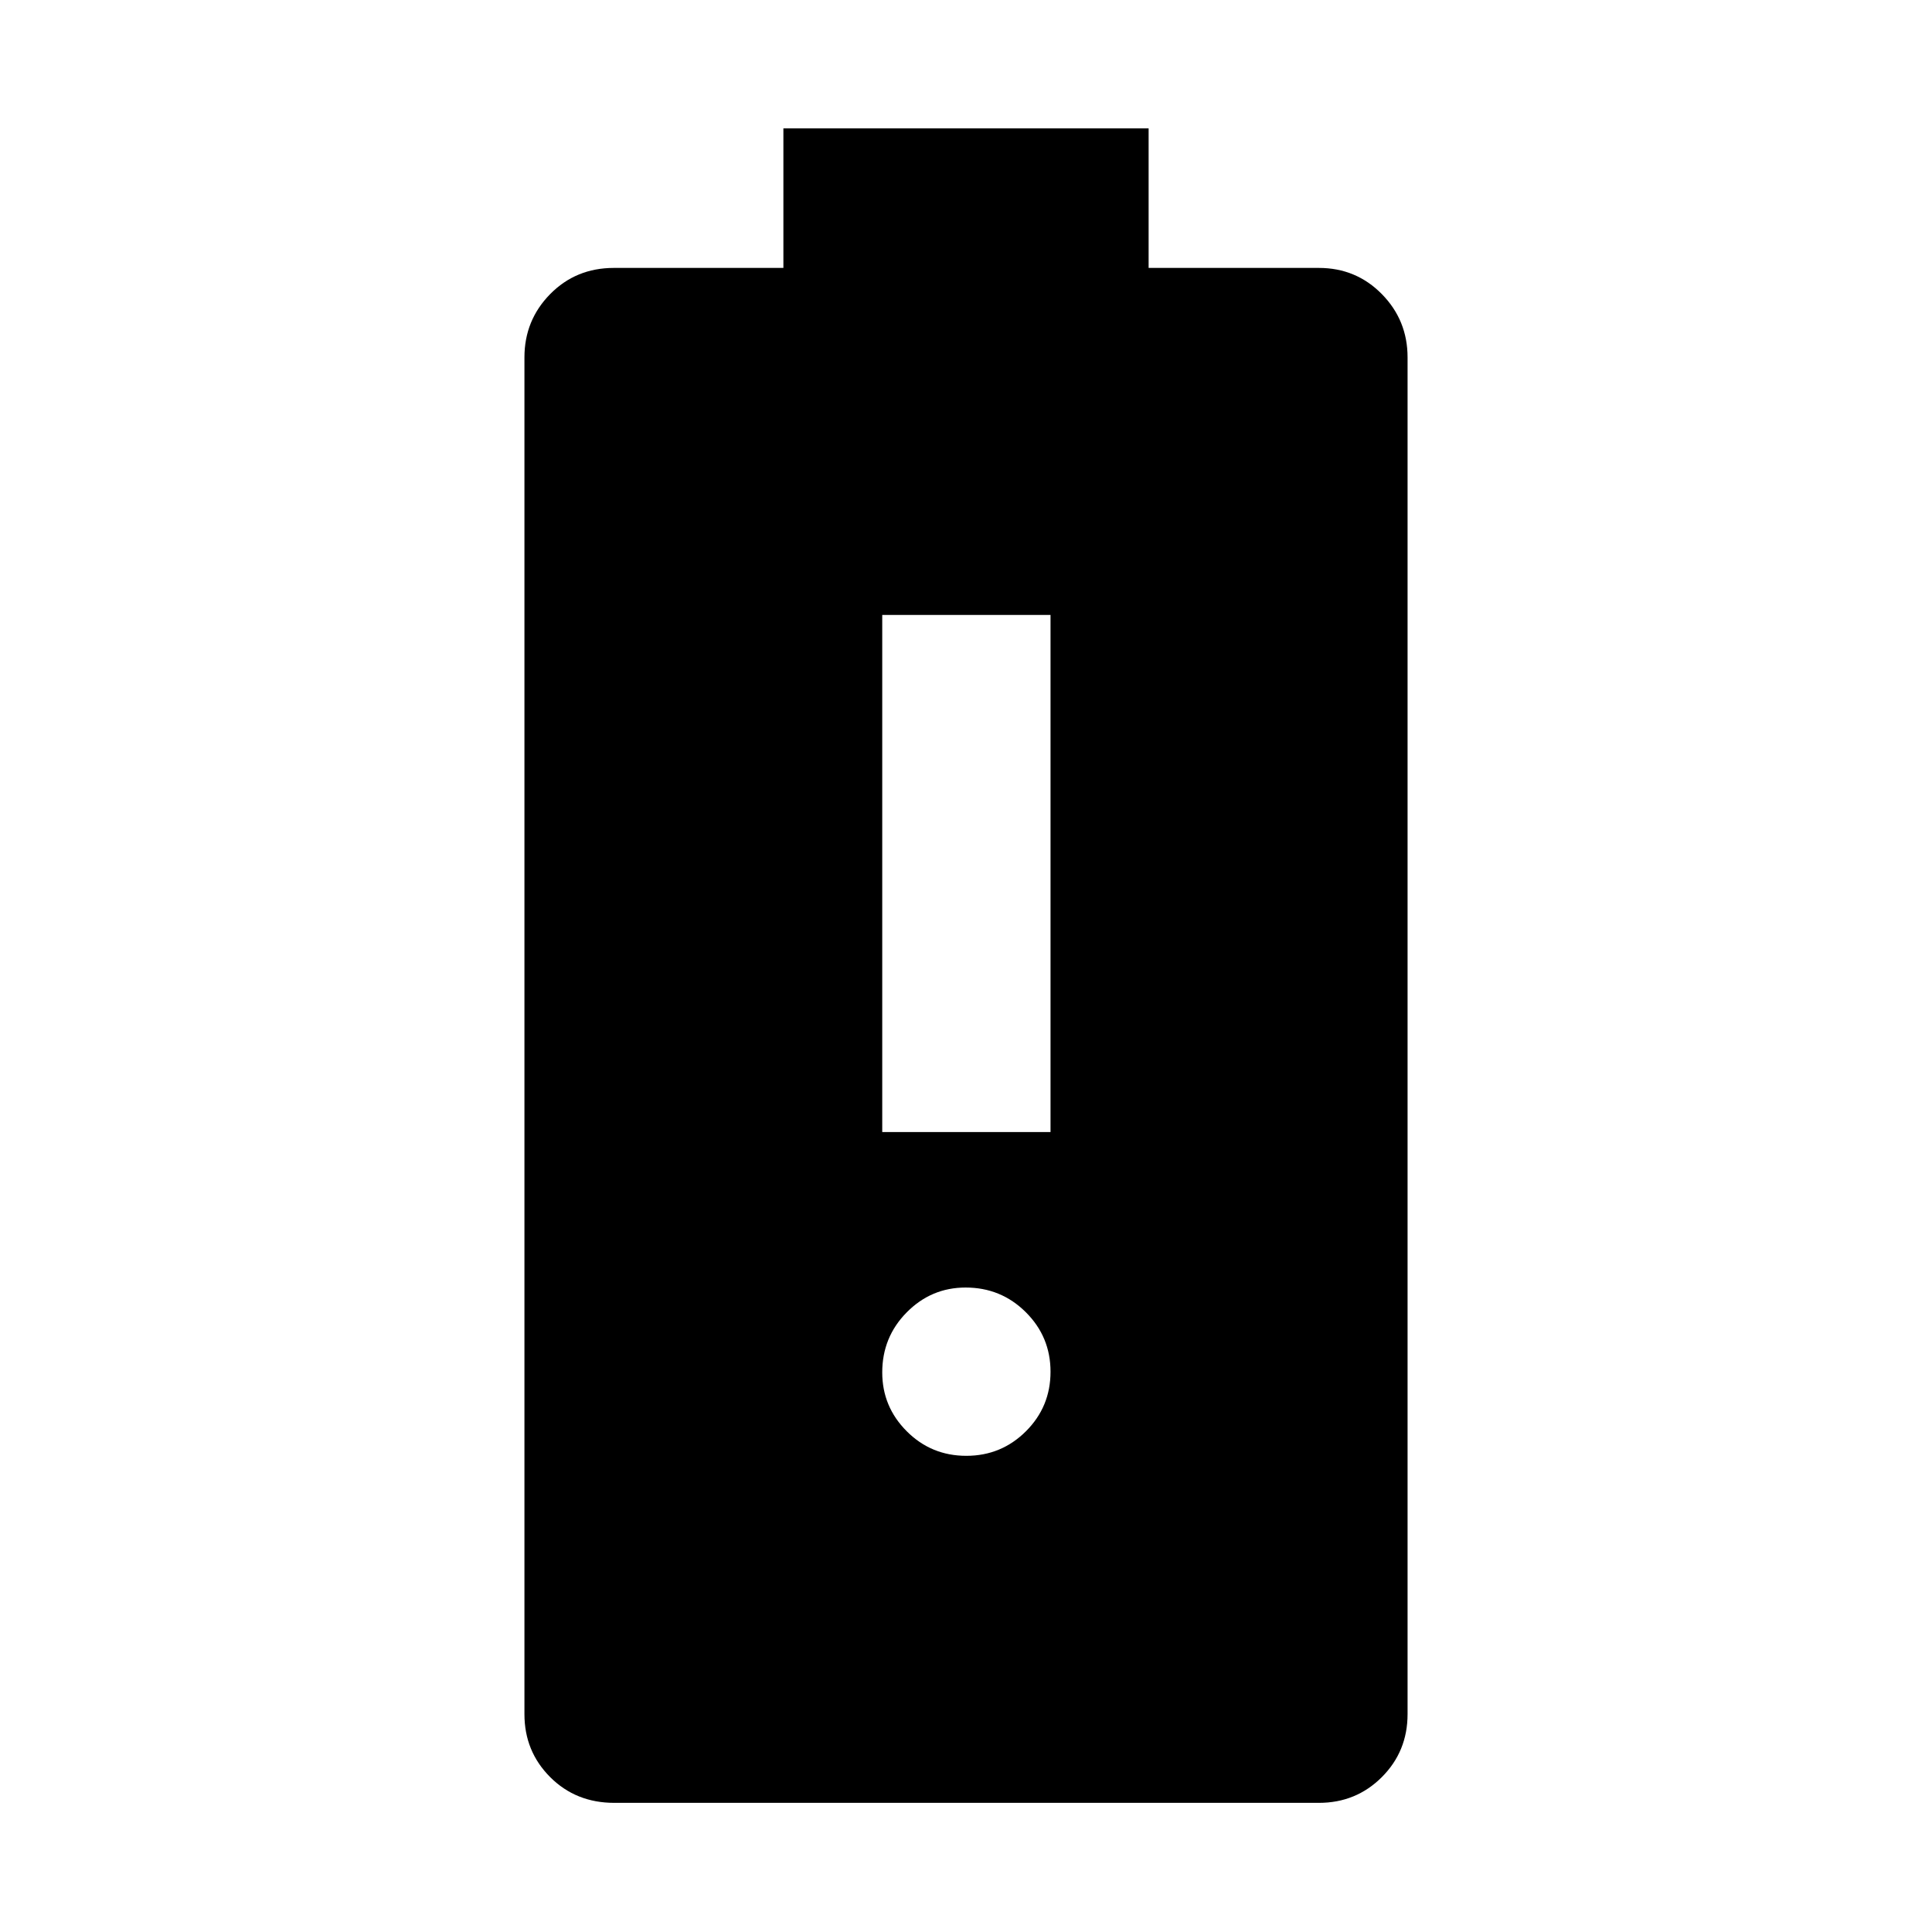 <svg xmlns="http://www.w3.org/2000/svg" height="40" viewBox="0 -960 960 960" width="40"><path d="M438.38-397.48H522v-256.96h-83.62v256.96Zm41.77 160.87q17.39 0 29.62-12.19T522-278.38q0-17.39-12.31-29.62t-29.88-12.23q-17.06 0-29.24 12.31-12.19 12.31-12.19 29.87 0 17.06 12.19 29.25 12.18 12.19 29.58 12.19ZM305.23-64.17q-19.06 0-31.85-12.79-12.79-12.79-12.79-31.29v-674.17q0-18.45 12.79-31.45t31.66-13h84.22v-69.33h181.48v69.33h84.59q18.5 0 31.29 13t12.79 31.45v674.17q0 18.5-12.79 31.29t-31.29 12.79h-350.1Z"/></svg>